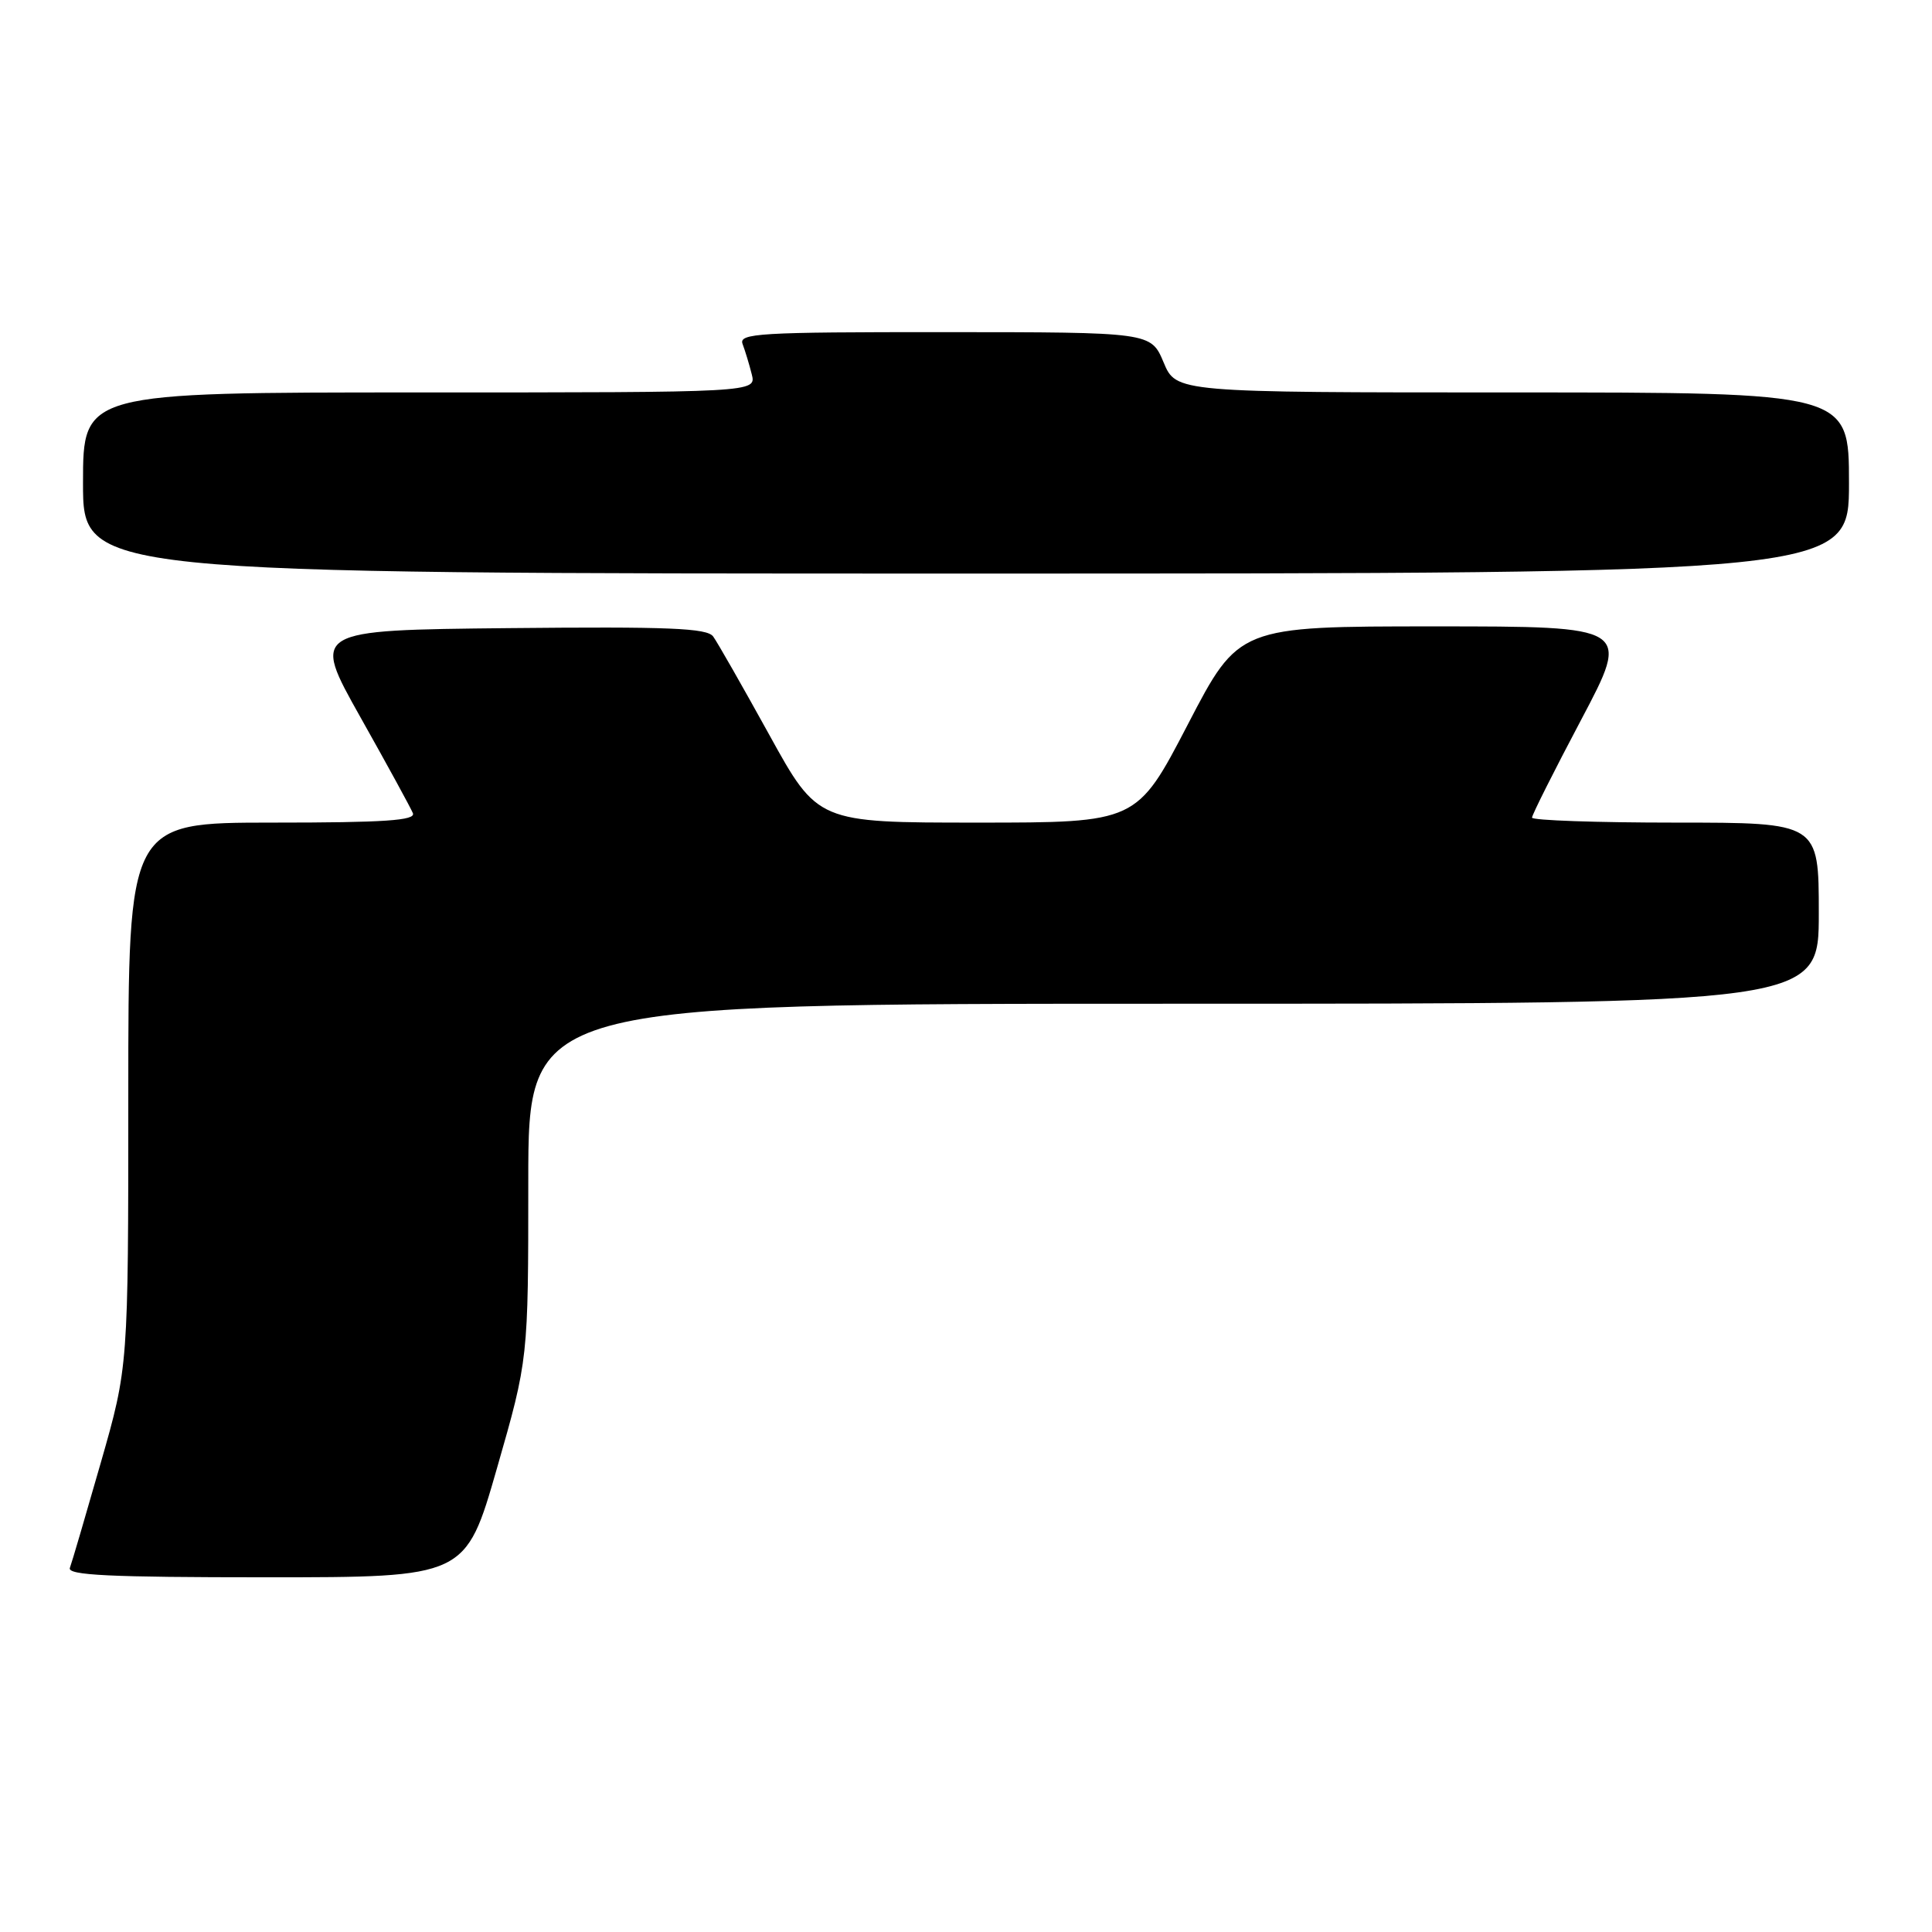 <?xml version="1.0" encoding="UTF-8" standalone="no"?>
<!DOCTYPE svg PUBLIC "-//W3C//DTD SVG 1.1//EN" "http://www.w3.org/Graphics/SVG/1.1/DTD/svg11.dtd" >
<svg xmlns="http://www.w3.org/2000/svg" xmlns:xlink="http://www.w3.org/1999/xlink" version="1.1" viewBox="0 0 256 256">
 <g >
 <path fill="currentColor"
d=" M 65.85 194.55 C 70.00 180.10 70.00 180.10 70.00 156.55 C 70.00 133.00 70.00 133.00 155.50 133.00 C 241.00 133.00 241.00 133.00 241.00 121.00 C 241.00 109.00 241.00 109.00 222.00 109.00 C 211.55 109.00 203.00 108.70 203.00 108.34 C 203.00 107.97 205.94 102.12 209.53 95.34 C 216.05 83.00 216.05 83.00 190.10 83.00 C 164.14 83.00 164.14 83.00 157.39 96.00 C 150.63 109.00 150.63 109.00 129.49 109.00 C 108.35 109.00 108.35 109.00 101.93 97.36 C 98.39 90.95 95.05 85.09 94.50 84.34 C 93.69 83.22 88.61 83.02 67.39 83.23 C 41.28 83.50 41.28 83.50 47.74 95.00 C 51.30 101.33 54.43 107.06 54.71 107.75 C 55.10 108.72 50.99 109.00 36.11 109.00 C 17.00 109.00 17.00 109.00 17.00 145.05 C 17.00 181.09 17.00 181.09 13.36 193.80 C 11.36 200.78 9.52 207.06 9.26 207.75 C 8.89 208.73 14.49 209.00 35.24 209.00 C 61.70 209.00 61.70 209.00 65.85 194.55 Z  M 245.00 64.00 C 245.00 52.00 245.00 52.00 200.43 52.00 C 155.85 52.00 155.85 52.00 154.18 48.01 C 152.50 44.02 152.50 44.02 125.14 44.01 C 100.52 44.00 97.85 44.16 98.40 45.59 C 98.73 46.47 99.28 48.27 99.61 49.59 C 100.22 52.00 100.22 52.00 55.61 52.00 C 11.00 52.00 11.00 52.00 11.00 64.00 C 11.00 76.00 11.00 76.00 128.00 76.00 C 245.00 76.00 245.00 76.00 245.00 64.00 Z "/>
</g>
</svg>